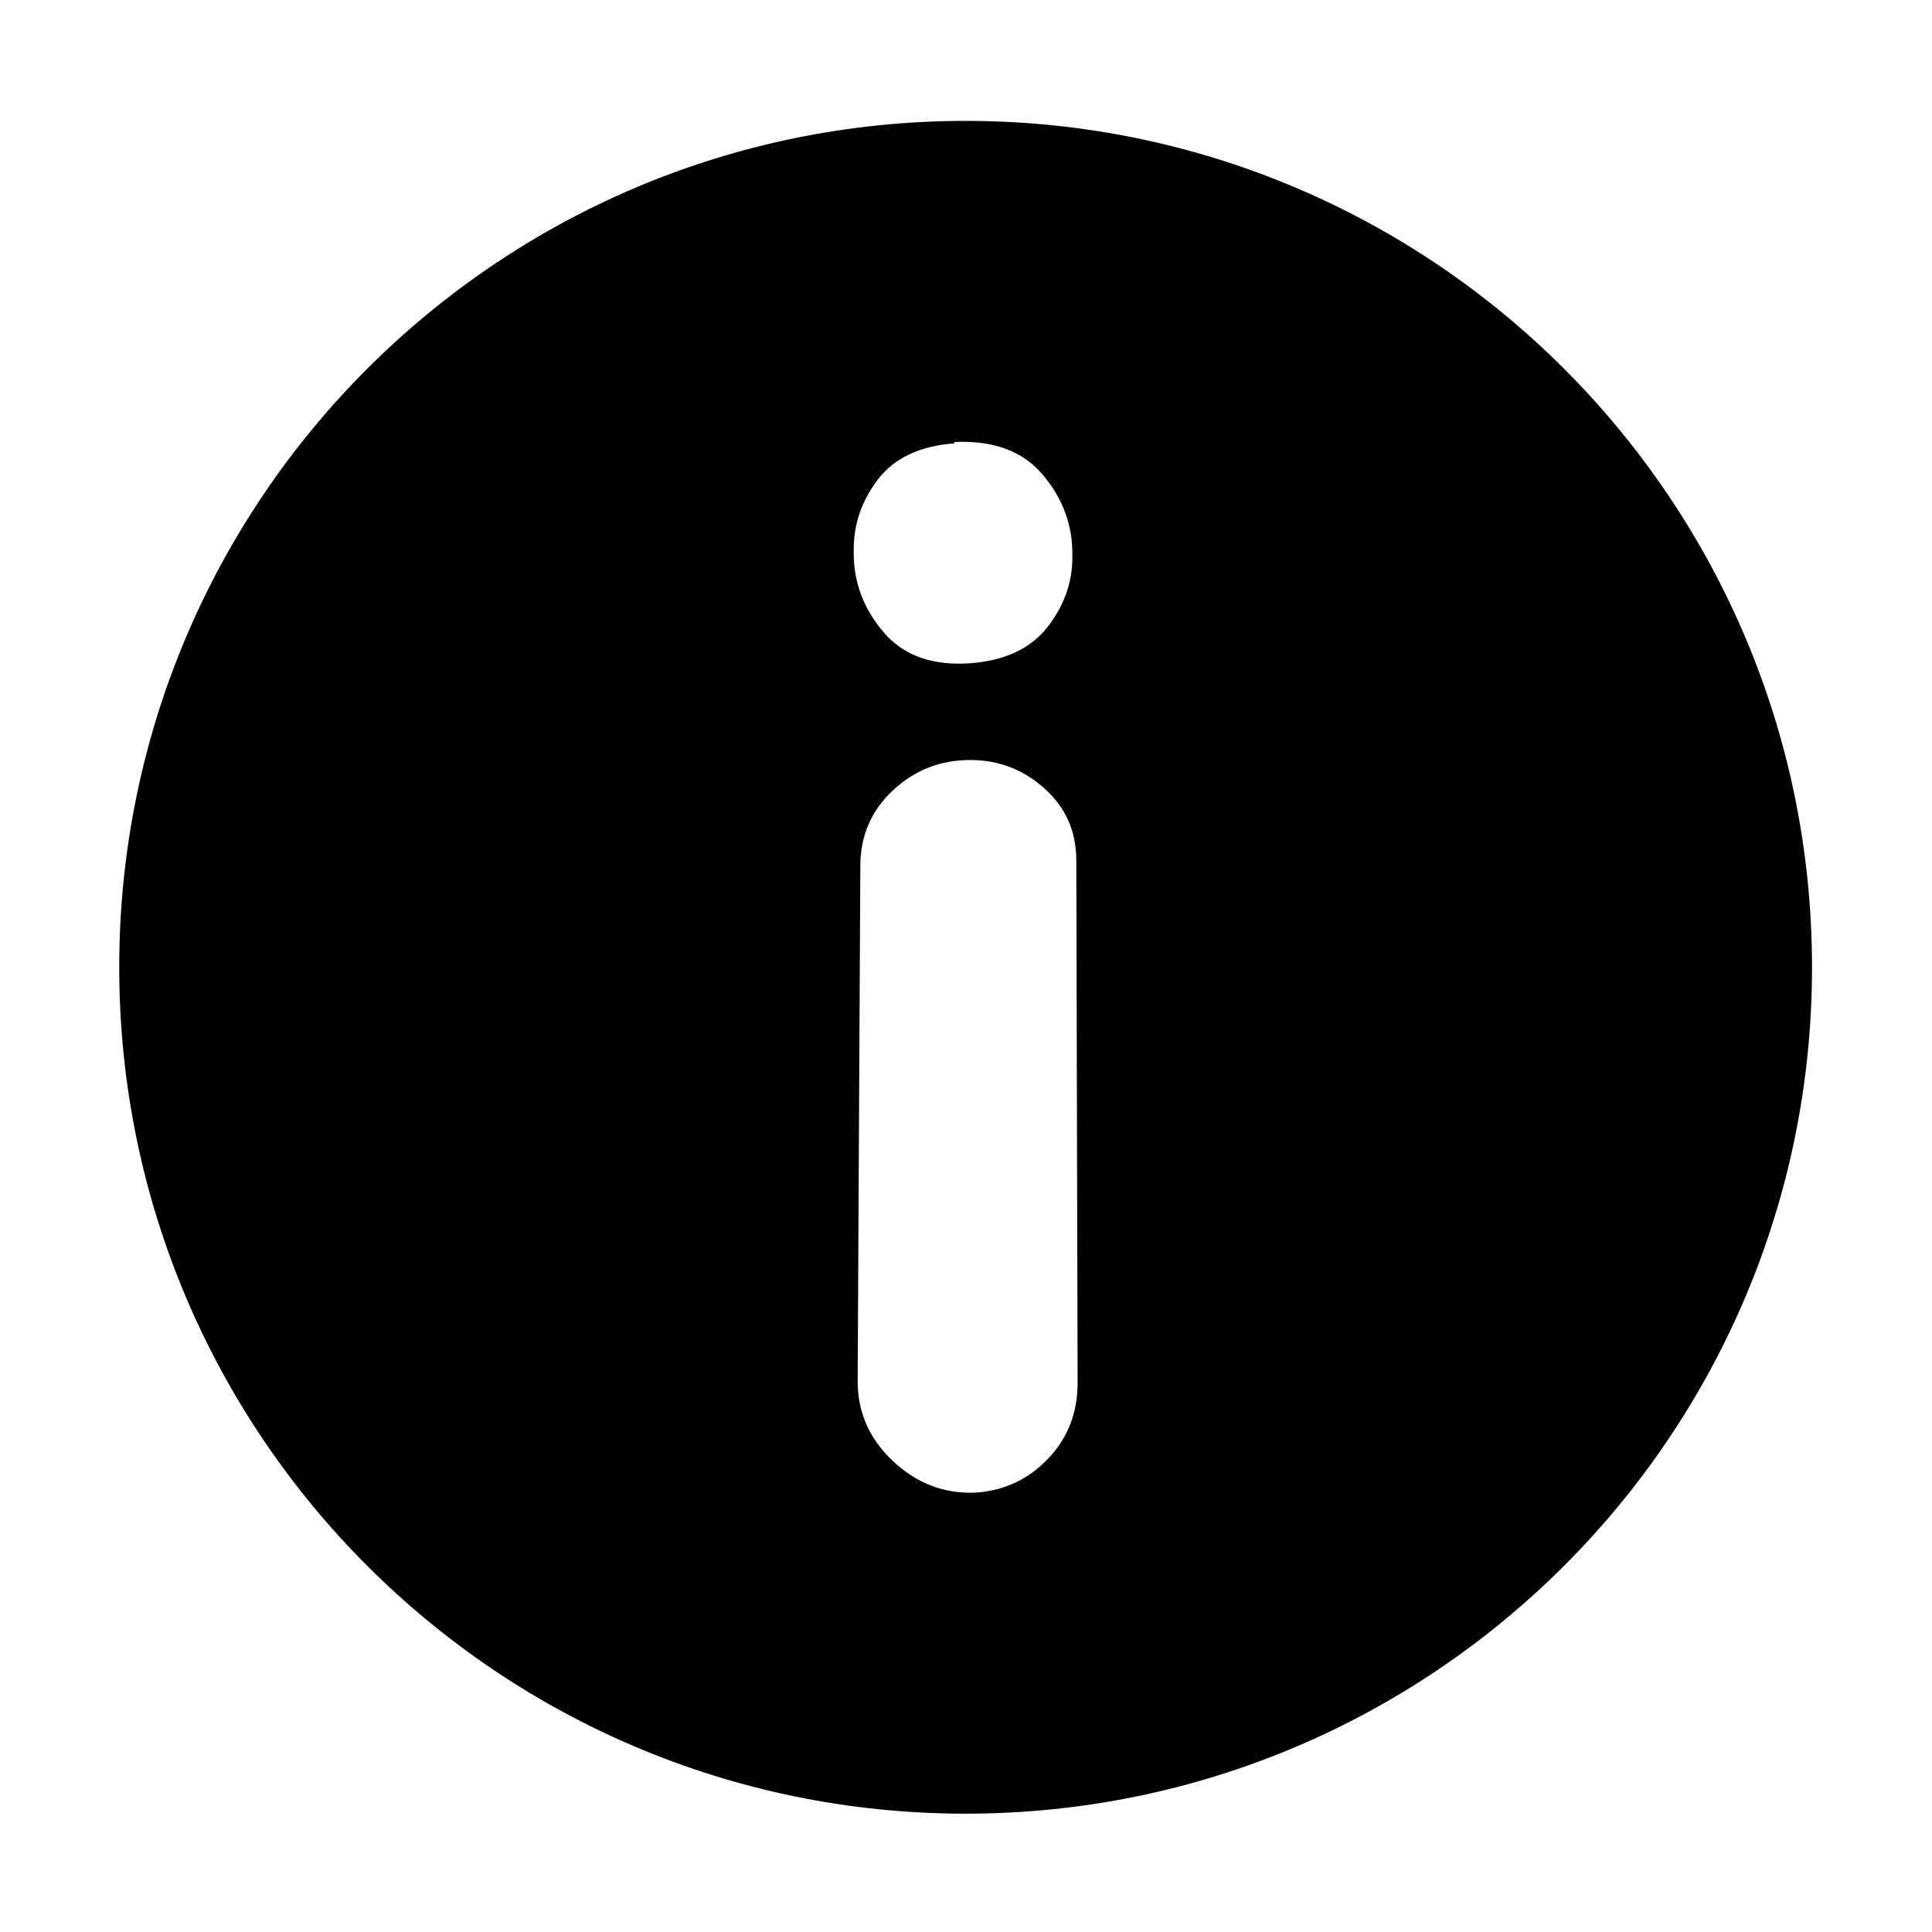 <?xml version="1.0" standalone="no"?><!DOCTYPE svg PUBLIC "-//W3C//DTD SVG 1.1//EN" "http://www.w3.org/Graphics/SVG/1.1/DTD/svg11.dtd"><svg t="1570873435483" class="icon" viewBox="0 0 1024 1024" version="1.1" xmlns="http://www.w3.org/2000/svg" p-id="3093" xmlns:xlink="http://www.w3.org/1999/xlink" width="200" height="200"><defs><style type="text/css"></style></defs><path d="M511.802 64.075c-247.731 0-448.606 200.845-448.606 448.606 0 247.741 200.875 448.607 448.606 448.607 247.77 0 448.606-200.866 448.606-448.607C960.407 264.922 759.571 64.075 511.802 64.075zM452.488 292.207c0-0.237 0-0.59 0-1.057 0-13.571 4.305-25.981 12.99-37.22 8.648-11.229 22.133-17.562 40.381-18.962l0-0.704c20.609-0.933 36.152 4.799 46.705 17.209 10.514 12.41 15.809 26.333 15.809 41.79 0 0.467 0 0.819 0 1.048 0 0.237 0 0.6 0 1.047 0 13.591-4.495 25.981-13.371 37.228-8.876 11.238-22.476 17.553-40.723 18.953-20.114 1.409-35.467-4.076-46-16.496-10.533-12.4-15.791-26.333-15.791-41.781C452.488 292.798 452.488 292.446 452.488 292.207zM555.382 773.261c-10.552 11.028-23.543 17.009-39.009 17.905-16.381 0.456-30.78-5.124-43.161-16.839-12.419-11.714-18.628-25.732-18.628-42.151l0-0.666 1.409-272.522c0-15.914 5.714-29.247 17.219-40.029 11.428-10.752 25.143-16.143 41.066-16.143 14.971 0 28.114 5.038 39.352 15.095 11.237 10.076 16.837 22.829 16.837 38.276l0.686 276.694C571.154 748.842 565.935 762.289 555.382 773.261z" p-id="3094"></path></svg>